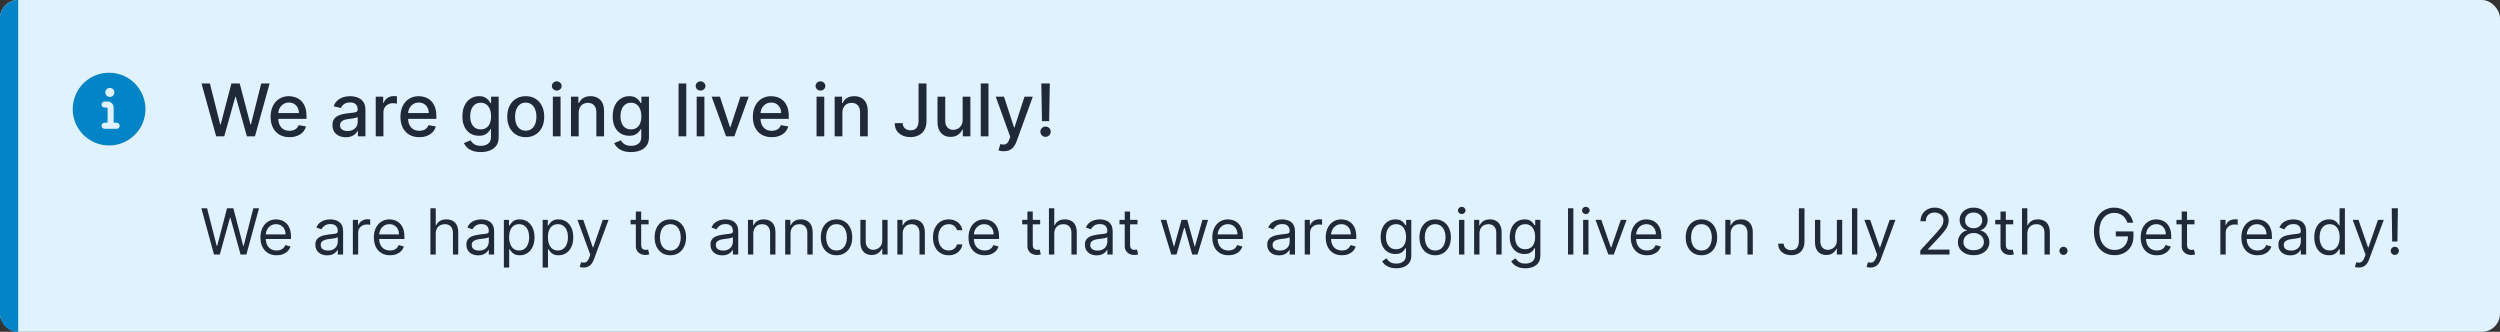 <svg width="550" height="73" viewBox="0 0 550 73" fill="none" xmlns="http://www.w3.org/2000/svg">
<rect x="0" y="0" width="550" height="73" fill="#333333" stroke="none"/>
<rect width="550" height="73" rx="4" fill="#E0F2FE"/>
<g clip-path="url(#clip0_1505_6630)">
<g clip-path="url(#clip1_1505_6630)">
<path d="M24 16C22.418 16 20.871 16.469 19.555 17.348C18.24 18.227 17.215 19.477 16.609 20.939C16.003 22.4 15.845 24.009 16.154 25.561C16.462 27.113 17.224 28.538 18.343 29.657C19.462 30.776 20.887 31.538 22.439 31.846C23.991 32.155 25.6 31.997 27.061 31.391C28.523 30.785 29.773 29.76 30.652 28.445C31.531 27.129 32 25.582 32 24C31.998 21.879 31.154 19.846 29.654 18.346C28.154 16.846 26.121 16.002 24 16V16ZM24.167 19.333C24.364 19.333 24.558 19.392 24.722 19.502C24.887 19.612 25.015 19.768 25.091 19.951C25.166 20.133 25.186 20.334 25.148 20.528C25.109 20.722 25.014 20.901 24.874 21.04C24.734 21.18 24.556 21.276 24.362 21.314C24.168 21.353 23.967 21.333 23.784 21.257C23.601 21.181 23.445 21.053 23.335 20.889C23.225 20.724 23.167 20.531 23.167 20.333C23.167 20.068 23.272 19.814 23.46 19.626C23.647 19.439 23.901 19.333 24.167 19.333ZM25.667 28.333H23C22.823 28.333 22.654 28.263 22.529 28.138C22.404 28.013 22.333 27.843 22.333 27.667C22.333 27.49 22.404 27.32 22.529 27.195C22.654 27.07 22.823 27 23 27H23.5C23.544 27 23.587 26.982 23.618 26.951C23.649 26.92 23.667 26.878 23.667 26.833V23.833C23.667 23.789 23.649 23.747 23.618 23.715C23.587 23.684 23.544 23.667 23.5 23.667H23C22.823 23.667 22.654 23.596 22.529 23.471C22.404 23.346 22.333 23.177 22.333 23C22.333 22.823 22.404 22.654 22.529 22.529C22.654 22.404 22.823 22.333 23 22.333H23.667C24.02 22.333 24.359 22.474 24.61 22.724C24.86 22.974 25 23.313 25 23.667V26.833C25 26.878 25.018 26.92 25.049 26.951C25.08 26.982 25.122 27 25.167 27H25.667C25.843 27 26.013 27.07 26.138 27.195C26.263 27.32 26.333 27.49 26.333 27.667C26.333 27.843 26.263 28.013 26.138 28.138C26.013 28.263 25.843 28.333 25.667 28.333Z" fill="#0284C7"/>
</g>
</g>
<path d="M47.557 30L44.33 18.364H46.176L48.443 27.375H48.551L50.909 18.364H52.739L55.097 27.381H55.205L57.466 18.364H59.318L56.085 30H54.318L51.869 21.284H51.778L49.33 30H47.557ZM63.685 30.176C62.825 30.176 62.084 29.992 61.463 29.625C60.846 29.254 60.368 28.733 60.031 28.062C59.698 27.388 59.531 26.599 59.531 25.693C59.531 24.799 59.698 24.011 60.031 23.329C60.368 22.648 60.838 22.116 61.44 21.733C62.046 21.35 62.755 21.159 63.565 21.159C64.058 21.159 64.535 21.241 64.997 21.403C65.459 21.566 65.874 21.822 66.242 22.171C66.609 22.519 66.899 22.972 67.111 23.528C67.323 24.081 67.429 24.754 67.429 25.546V26.148H60.492V24.875H65.764C65.764 24.428 65.673 24.032 65.492 23.688C65.31 23.339 65.054 23.064 64.724 22.864C64.399 22.663 64.016 22.562 63.577 22.562C63.099 22.562 62.683 22.68 62.327 22.915C61.974 23.146 61.702 23.449 61.508 23.824C61.319 24.195 61.224 24.599 61.224 25.034V26.028C61.224 26.612 61.327 27.108 61.531 27.517C61.74 27.926 62.029 28.239 62.401 28.454C62.772 28.667 63.206 28.773 63.702 28.773C64.024 28.773 64.317 28.727 64.582 28.636C64.847 28.542 65.077 28.401 65.27 28.216C65.463 28.03 65.611 27.801 65.713 27.528L67.321 27.818C67.192 28.292 66.961 28.706 66.628 29.062C66.298 29.415 65.883 29.689 65.383 29.886C64.887 30.079 64.321 30.176 63.685 30.176ZM76.088 30.193C75.535 30.193 75.035 30.091 74.588 29.886C74.141 29.678 73.787 29.377 73.526 28.983C73.268 28.589 73.139 28.106 73.139 27.534C73.139 27.042 73.234 26.636 73.423 26.318C73.613 26 73.868 25.748 74.19 25.562C74.512 25.377 74.872 25.237 75.27 25.142C75.668 25.047 76.073 24.975 76.486 24.926C77.008 24.866 77.433 24.816 77.758 24.778C78.084 24.737 78.321 24.671 78.469 24.579C78.617 24.489 78.69 24.341 78.69 24.136V24.097C78.69 23.6 78.55 23.216 78.27 22.943C77.993 22.671 77.581 22.534 77.031 22.534C76.459 22.534 76.008 22.661 75.679 22.915C75.353 23.165 75.128 23.443 75.003 23.75L73.406 23.386C73.596 22.856 73.872 22.428 74.236 22.102C74.603 21.773 75.026 21.534 75.503 21.386C75.98 21.235 76.482 21.159 77.008 21.159C77.357 21.159 77.726 21.201 78.117 21.284C78.51 21.364 78.878 21.511 79.219 21.727C79.563 21.943 79.846 22.252 80.065 22.653C80.285 23.051 80.395 23.568 80.395 24.204V30H78.736V28.807H78.668C78.558 29.026 78.393 29.242 78.173 29.454C77.954 29.667 77.671 29.843 77.327 29.983C76.982 30.123 76.569 30.193 76.088 30.193ZM76.457 28.829C76.927 28.829 77.329 28.737 77.662 28.551C77.999 28.366 78.255 28.123 78.429 27.824C78.607 27.521 78.696 27.197 78.696 26.852V25.727C78.635 25.788 78.518 25.845 78.344 25.898C78.173 25.947 77.978 25.991 77.758 26.028C77.539 26.062 77.325 26.095 77.117 26.125C76.908 26.151 76.734 26.174 76.594 26.193C76.264 26.235 75.963 26.305 75.69 26.403C75.421 26.502 75.206 26.644 75.043 26.829C74.883 27.011 74.804 27.254 74.804 27.557C74.804 27.977 74.959 28.296 75.27 28.511C75.581 28.724 75.976 28.829 76.457 28.829ZM82.658 30V21.273H84.3V22.659H84.391C84.55 22.189 84.83 21.82 85.231 21.551C85.637 21.278 86.095 21.142 86.606 21.142C86.713 21.142 86.838 21.146 86.981 21.153C87.129 21.161 87.245 21.171 87.328 21.182V22.807C87.26 22.788 87.139 22.767 86.965 22.744C86.79 22.718 86.616 22.704 86.442 22.704C86.04 22.704 85.682 22.79 85.368 22.96C85.057 23.127 84.811 23.36 84.629 23.659C84.447 23.954 84.356 24.292 84.356 24.671V30H82.658ZM92.247 30.176C91.387 30.176 90.647 29.992 90.026 29.625C89.408 29.254 88.931 28.733 88.594 28.062C88.26 27.388 88.094 26.599 88.094 25.693C88.094 24.799 88.26 24.011 88.594 23.329C88.931 22.648 89.401 22.116 90.003 21.733C90.609 21.35 91.317 21.159 92.128 21.159C92.62 21.159 93.097 21.241 93.56 21.403C94.022 21.566 94.437 21.822 94.804 22.171C95.171 22.519 95.461 22.972 95.673 23.528C95.885 24.081 95.992 24.754 95.992 25.546V26.148H89.054V24.875H94.327C94.327 24.428 94.236 24.032 94.054 23.688C93.872 23.339 93.617 23.064 93.287 22.864C92.961 22.663 92.579 22.562 92.139 22.562C91.662 22.562 91.245 22.68 90.889 22.915C90.537 23.146 90.264 23.449 90.071 23.824C89.882 24.195 89.787 24.599 89.787 25.034V26.028C89.787 26.612 89.889 27.108 90.094 27.517C90.302 27.926 90.592 28.239 90.963 28.454C91.334 28.667 91.768 28.773 92.264 28.773C92.586 28.773 92.88 28.727 93.145 28.636C93.41 28.542 93.639 28.401 93.832 28.216C94.026 28.03 94.173 27.801 94.276 27.528L95.883 27.818C95.755 28.292 95.524 28.706 95.19 29.062C94.861 29.415 94.446 29.689 93.946 29.886C93.45 30.079 92.883 30.176 92.247 30.176ZM105.77 33.455C105.077 33.455 104.48 33.364 103.98 33.182C103.484 33 103.079 32.76 102.764 32.46C102.45 32.161 102.215 31.833 102.06 31.477L103.52 30.875C103.622 31.042 103.759 31.218 103.929 31.403C104.103 31.593 104.338 31.754 104.634 31.886C104.933 32.019 105.317 32.085 105.787 32.085C106.431 32.085 106.963 31.928 107.384 31.614C107.804 31.303 108.014 30.807 108.014 30.125V28.409H107.906C107.804 28.595 107.656 28.801 107.463 29.028C107.274 29.256 107.012 29.453 106.679 29.619C106.346 29.786 105.912 29.869 105.378 29.869C104.688 29.869 104.067 29.708 103.514 29.386C102.965 29.061 102.529 28.581 102.207 27.949C101.889 27.312 101.73 26.53 101.73 25.602C101.73 24.674 101.887 23.879 102.202 23.216C102.52 22.553 102.955 22.046 103.509 21.693C104.062 21.337 104.688 21.159 105.389 21.159C105.931 21.159 106.368 21.25 106.702 21.432C107.035 21.61 107.295 21.818 107.48 22.057C107.67 22.296 107.815 22.506 107.918 22.688H108.043V21.273H109.707V30.193C109.707 30.943 109.533 31.559 109.185 32.04C108.836 32.521 108.365 32.877 107.77 33.108C107.179 33.339 106.512 33.455 105.77 33.455ZM105.753 28.46C106.241 28.46 106.654 28.347 106.991 28.119C107.332 27.888 107.59 27.559 107.764 27.131C107.942 26.699 108.031 26.182 108.031 25.579C108.031 24.992 107.944 24.475 107.77 24.028C107.596 23.581 107.34 23.233 107.003 22.983C106.666 22.729 106.249 22.602 105.753 22.602C105.241 22.602 104.815 22.735 104.474 23C104.134 23.261 103.876 23.617 103.702 24.068C103.531 24.519 103.446 25.023 103.446 25.579C103.446 26.151 103.533 26.653 103.707 27.085C103.882 27.517 104.139 27.854 104.48 28.097C104.825 28.339 105.249 28.46 105.753 28.46ZM115.662 30.176C114.844 30.176 114.13 29.989 113.52 29.614C112.91 29.239 112.437 28.714 112.099 28.04C111.762 27.366 111.594 26.578 111.594 25.676C111.594 24.771 111.762 23.979 112.099 23.301C112.437 22.623 112.91 22.097 113.52 21.722C114.13 21.347 114.844 21.159 115.662 21.159C116.48 21.159 117.194 21.347 117.804 21.722C118.414 22.097 118.887 22.623 119.224 23.301C119.562 23.979 119.73 24.771 119.73 25.676C119.73 26.578 119.562 27.366 119.224 28.04C118.887 28.714 118.414 29.239 117.804 29.614C117.194 29.989 116.48 30.176 115.662 30.176ZM115.668 28.75C116.198 28.75 116.637 28.61 116.986 28.329C117.334 28.049 117.592 27.676 117.759 27.21C117.929 26.744 118.014 26.231 118.014 25.671C118.014 25.114 117.929 24.602 117.759 24.136C117.592 23.667 117.334 23.29 116.986 23.006C116.637 22.722 116.198 22.579 115.668 22.579C115.134 22.579 114.69 22.722 114.338 23.006C113.99 23.29 113.73 23.667 113.56 24.136C113.393 24.602 113.31 25.114 113.31 25.671C113.31 26.231 113.393 26.744 113.56 27.21C113.73 27.676 113.99 28.049 114.338 28.329C114.69 28.61 115.134 28.75 115.668 28.75ZM121.626 30V21.273H123.325V30H121.626ZM122.484 19.926C122.189 19.926 121.935 19.828 121.723 19.631C121.515 19.43 121.411 19.191 121.411 18.915C121.411 18.634 121.515 18.396 121.723 18.199C121.935 17.998 122.189 17.898 122.484 17.898C122.78 17.898 123.032 17.998 123.24 18.199C123.452 18.396 123.558 18.634 123.558 18.915C123.558 19.191 123.452 19.43 123.24 19.631C123.032 19.828 122.78 19.926 122.484 19.926ZM127.31 24.818V30H125.611V21.273H127.241V22.693H127.349C127.55 22.231 127.865 21.86 128.293 21.579C128.724 21.299 129.268 21.159 129.923 21.159C130.518 21.159 131.039 21.284 131.486 21.534C131.933 21.78 132.279 22.148 132.526 22.636C132.772 23.125 132.895 23.729 132.895 24.449V30H131.196V24.653C131.196 24.021 131.031 23.526 130.702 23.171C130.372 22.811 129.92 22.631 129.344 22.631C128.95 22.631 128.599 22.716 128.293 22.886C127.99 23.057 127.749 23.307 127.571 23.636C127.397 23.962 127.31 24.356 127.31 24.818ZM138.832 33.455C138.139 33.455 137.543 33.364 137.043 33.182C136.546 33 136.141 32.76 135.827 32.46C135.512 32.161 135.277 31.833 135.122 31.477L136.582 30.875C136.685 31.042 136.821 31.218 136.991 31.403C137.166 31.593 137.401 31.754 137.696 31.886C137.995 32.019 138.38 32.085 138.849 32.085C139.493 32.085 140.026 31.928 140.446 31.614C140.866 31.303 141.077 30.807 141.077 30.125V28.409H140.969C140.866 28.595 140.719 28.801 140.526 29.028C140.336 29.256 140.075 29.453 139.741 29.619C139.408 29.786 138.974 29.869 138.44 29.869C137.751 29.869 137.13 29.708 136.577 29.386C136.027 29.061 135.592 28.581 135.27 27.949C134.952 27.312 134.793 26.53 134.793 25.602C134.793 24.674 134.95 23.879 135.264 23.216C135.582 22.553 136.018 22.046 136.571 21.693C137.124 21.337 137.751 21.159 138.452 21.159C138.993 21.159 139.431 21.25 139.764 21.432C140.098 21.61 140.357 21.818 140.543 22.057C140.732 22.296 140.878 22.506 140.98 22.688H141.105V21.273H142.77V30.193C142.77 30.943 142.596 31.559 142.247 32.04C141.899 32.521 141.427 32.877 140.832 33.108C140.241 33.339 139.575 33.455 138.832 33.455ZM138.815 28.46C139.304 28.46 139.717 28.347 140.054 28.119C140.395 27.888 140.652 27.559 140.827 27.131C141.005 26.699 141.094 26.182 141.094 25.579C141.094 24.992 141.007 24.475 140.832 24.028C140.658 23.581 140.402 23.233 140.065 22.983C139.728 22.729 139.312 22.602 138.815 22.602C138.304 22.602 137.878 22.735 137.537 23C137.196 23.261 136.938 23.617 136.764 24.068C136.594 24.519 136.509 25.023 136.509 25.579C136.509 26.151 136.596 26.653 136.77 27.085C136.944 27.517 137.202 27.854 137.543 28.097C137.887 28.339 138.312 28.46 138.815 28.46ZM150.982 18.364V30H149.283V18.364H150.982ZM153.267 30V21.273H154.966V30H153.267ZM154.125 19.926C153.83 19.926 153.576 19.828 153.364 19.631C153.155 19.43 153.051 19.191 153.051 18.915C153.051 18.634 153.155 18.396 153.364 18.199C153.576 17.998 153.83 17.898 154.125 17.898C154.42 17.898 154.672 17.998 154.881 18.199C155.093 18.396 155.199 18.634 155.199 18.915C155.199 19.191 155.093 19.43 154.881 19.631C154.672 19.828 154.42 19.926 154.125 19.926ZM164.717 21.273L161.553 30H159.734L156.564 21.273H158.388L160.598 27.989H160.689L162.893 21.273H164.717ZM169.778 30.176C168.919 30.176 168.178 29.992 167.557 29.625C166.939 29.254 166.462 28.733 166.125 28.062C165.792 27.388 165.625 26.599 165.625 25.693C165.625 24.799 165.792 24.011 166.125 23.329C166.462 22.648 166.932 22.116 167.534 21.733C168.14 21.35 168.848 21.159 169.659 21.159C170.152 21.159 170.629 21.241 171.091 21.403C171.553 21.566 171.968 21.822 172.335 22.171C172.703 22.519 172.992 22.972 173.205 23.528C173.417 24.081 173.523 24.754 173.523 25.546V26.148H166.585V24.875H171.858C171.858 24.428 171.767 24.032 171.585 23.688C171.403 23.339 171.148 23.064 170.818 22.864C170.492 22.663 170.11 22.562 169.67 22.562C169.193 22.562 168.777 22.68 168.42 22.915C168.068 23.146 167.795 23.449 167.602 23.824C167.413 24.195 167.318 24.599 167.318 25.034V26.028C167.318 26.612 167.42 27.108 167.625 27.517C167.833 27.926 168.123 28.239 168.494 28.454C168.866 28.667 169.299 28.773 169.795 28.773C170.117 28.773 170.411 28.727 170.676 28.636C170.941 28.542 171.17 28.401 171.364 28.216C171.557 28.03 171.705 27.801 171.807 27.528L173.415 27.818C173.286 28.292 173.055 28.706 172.722 29.062C172.392 29.415 171.977 29.689 171.477 29.886C170.981 30.079 170.415 30.176 169.778 30.176ZM179.642 30V21.273H181.341V30H179.642ZM180.5 19.926C180.205 19.926 179.951 19.828 179.739 19.631C179.53 19.43 179.426 19.191 179.426 18.915C179.426 18.634 179.53 18.396 179.739 18.199C179.951 17.998 180.205 17.898 180.5 17.898C180.795 17.898 181.047 17.998 181.256 18.199C181.468 18.396 181.574 18.634 181.574 18.915C181.574 19.191 181.468 19.43 181.256 19.631C181.047 19.828 180.795 19.926 180.5 19.926ZM185.325 24.818V30H183.626V21.273H185.257V22.693H185.365C185.566 22.231 185.88 21.86 186.308 21.579C186.74 21.299 187.284 21.159 187.939 21.159C188.534 21.159 189.054 21.284 189.501 21.534C189.948 21.78 190.295 22.148 190.541 22.636C190.787 23.125 190.911 23.729 190.911 24.449V30H189.212V24.653C189.212 24.021 189.047 23.526 188.717 23.171C188.388 22.811 187.935 22.631 187.359 22.631C186.965 22.631 186.615 22.716 186.308 22.886C186.005 23.057 185.765 23.307 185.587 23.636C185.412 23.962 185.325 24.356 185.325 24.818ZM202.082 18.364H203.832V26.614C203.832 27.36 203.685 27.998 203.389 28.528C203.098 29.059 202.687 29.464 202.156 29.744C201.626 30.021 201.005 30.159 200.293 30.159C199.637 30.159 199.048 30.04 198.526 29.801C198.007 29.562 197.596 29.216 197.293 28.761C196.993 28.303 196.844 27.746 196.844 27.091H198.588C198.588 27.413 198.662 27.691 198.81 27.926C198.961 28.161 199.168 28.345 199.429 28.477C199.694 28.606 199.997 28.671 200.338 28.671C200.709 28.671 201.024 28.593 201.281 28.438C201.543 28.278 201.741 28.046 201.878 27.739C202.014 27.432 202.082 27.057 202.082 26.614V18.364ZM211.78 26.381V21.273H213.484V30H211.814V28.489H211.723C211.522 28.954 211.2 29.343 210.757 29.653C210.318 29.96 209.77 30.114 209.115 30.114C208.554 30.114 208.058 29.991 207.626 29.744C207.198 29.494 206.861 29.125 206.615 28.636C206.373 28.148 206.251 27.544 206.251 26.824V21.273H207.95V26.619C207.95 27.214 208.115 27.688 208.445 28.04C208.774 28.392 209.202 28.568 209.729 28.568C210.047 28.568 210.363 28.489 210.678 28.329C210.996 28.171 211.259 27.93 211.467 27.608C211.679 27.286 211.784 26.877 211.78 26.381ZM217.466 18.364V30H215.767V18.364H217.466ZM220.825 33.273C220.571 33.273 220.34 33.252 220.132 33.21C219.924 33.172 219.768 33.131 219.666 33.085L220.075 31.693C220.386 31.776 220.662 31.812 220.905 31.801C221.147 31.79 221.361 31.699 221.547 31.528C221.736 31.358 221.903 31.079 222.047 30.693L222.257 30.114L219.064 21.273H220.882L223.092 28.046H223.183L225.393 21.273H227.217L223.621 31.165C223.454 31.619 223.242 32.004 222.984 32.318C222.727 32.636 222.42 32.875 222.064 33.034C221.708 33.193 221.295 33.273 220.825 33.273ZM230.956 18.364L230.808 26.653H229.234L229.087 18.364H230.956ZM230.024 30.108C229.71 30.108 229.441 29.998 229.217 29.778C228.994 29.555 228.884 29.286 228.888 28.972C228.884 28.661 228.994 28.396 229.217 28.176C229.441 27.953 229.71 27.841 230.024 27.841C230.331 27.841 230.596 27.953 230.82 28.176C231.043 28.396 231.157 28.661 231.161 28.972C231.157 29.18 231.102 29.371 230.996 29.546C230.893 29.716 230.757 29.852 230.587 29.954C230.416 30.057 230.229 30.108 230.024 30.108Z" fill="#1F2937"/>
<path d="M47.082 56L44.298 45.818H45.551L47.679 54.111H47.778L49.946 45.818H51.338L53.506 54.111H53.605L55.733 45.818H56.986L54.202 56H52.929L50.682 47.886H50.602L48.355 56H47.082ZM60.854 56.159C60.118 56.159 59.483 55.997 58.95 55.672C58.419 55.344 58.01 54.886 57.722 54.3C57.437 53.71 57.294 53.024 57.294 52.242C57.294 51.459 57.437 50.77 57.722 50.173C58.01 49.573 58.411 49.106 58.925 48.771C59.442 48.433 60.045 48.264 60.734 48.264C61.132 48.264 61.525 48.331 61.913 48.463C62.3 48.596 62.653 48.811 62.972 49.109C63.29 49.404 63.543 49.795 63.732 50.283C63.921 50.77 64.016 51.37 64.016 52.082V52.58H58.129V51.565H62.822C62.822 51.135 62.736 50.75 62.564 50.412C62.395 50.074 62.153 49.807 61.838 49.611C61.526 49.416 61.159 49.318 60.734 49.318C60.267 49.318 59.863 49.434 59.521 49.666C59.183 49.895 58.923 50.193 58.741 50.561C58.559 50.929 58.467 51.323 58.467 51.744V52.42C58.467 52.997 58.567 53.486 58.766 53.887C58.968 54.285 59.248 54.588 59.606 54.797C59.964 55.002 60.38 55.105 60.854 55.105C61.162 55.105 61.44 55.062 61.689 54.976C61.941 54.886 62.158 54.754 62.34 54.578C62.523 54.399 62.663 54.177 62.763 53.912L63.896 54.23C63.777 54.615 63.577 54.953 63.295 55.244C63.013 55.533 62.665 55.758 62.251 55.92C61.836 56.08 61.371 56.159 60.854 56.159ZM71.985 56.179C71.501 56.179 71.062 56.088 70.668 55.906C70.273 55.72 69.96 55.453 69.728 55.105C69.496 54.754 69.38 54.33 69.38 53.832C69.38 53.395 69.466 53.04 69.638 52.769C69.811 52.493 70.041 52.278 70.329 52.122C70.618 51.966 70.936 51.85 71.284 51.774C71.635 51.695 71.988 51.632 72.343 51.585C72.807 51.526 73.183 51.481 73.472 51.451C73.763 51.418 73.975 51.363 74.108 51.287C74.244 51.211 74.312 51.078 74.312 50.889V50.849C74.312 50.359 74.178 49.978 73.909 49.706C73.644 49.434 73.241 49.298 72.701 49.298C72.141 49.298 71.702 49.421 71.383 49.666C71.065 49.911 70.842 50.173 70.712 50.452L69.599 50.054C69.798 49.59 70.063 49.229 70.394 48.97C70.729 48.708 71.094 48.526 71.488 48.423C71.886 48.317 72.277 48.264 72.661 48.264C72.906 48.264 73.188 48.294 73.506 48.354C73.828 48.41 74.138 48.528 74.436 48.707C74.738 48.886 74.988 49.156 75.187 49.517C75.386 49.878 75.485 50.362 75.485 50.969V56H74.312V54.966H74.252C74.173 55.132 74.04 55.309 73.854 55.498C73.669 55.687 73.422 55.847 73.114 55.98C72.805 56.113 72.429 56.179 71.985 56.179ZM72.164 55.125C72.628 55.125 73.019 55.034 73.337 54.852C73.659 54.669 73.901 54.434 74.063 54.146C74.229 53.857 74.312 53.554 74.312 53.236V52.162C74.262 52.222 74.153 52.276 73.984 52.326C73.818 52.372 73.626 52.414 73.407 52.45C73.192 52.483 72.981 52.513 72.776 52.54C72.573 52.563 72.409 52.583 72.283 52.599C71.978 52.639 71.693 52.704 71.428 52.793C71.166 52.88 70.954 53.01 70.792 53.186C70.633 53.358 70.553 53.594 70.553 53.892C70.553 54.3 70.704 54.608 71.006 54.817C71.311 55.022 71.697 55.125 72.164 55.125ZM77.627 56V48.364H78.76V49.517H78.84C78.979 49.139 79.231 48.833 79.595 48.597C79.96 48.362 80.371 48.244 80.828 48.244C80.915 48.244 81.022 48.246 81.151 48.249C81.281 48.253 81.379 48.258 81.445 48.264V49.457C81.405 49.447 81.314 49.432 81.171 49.413C81.032 49.389 80.885 49.378 80.729 49.378C80.358 49.378 80.026 49.456 79.735 49.611C79.446 49.764 79.218 49.976 79.049 50.248C78.883 50.516 78.8 50.823 78.8 51.168V56H77.627ZM85.805 56.159C85.069 56.159 84.434 55.997 83.901 55.672C83.37 55.344 82.961 54.886 82.673 54.3C82.388 53.71 82.245 53.024 82.245 52.242C82.245 51.459 82.388 50.77 82.673 50.173C82.961 49.573 83.362 49.106 83.876 48.771C84.393 48.433 84.996 48.264 85.686 48.264C86.083 48.264 86.476 48.331 86.864 48.463C87.252 48.596 87.605 48.811 87.923 49.109C88.241 49.404 88.495 49.795 88.683 50.283C88.872 50.77 88.967 51.37 88.967 52.082V52.58H83.08V51.565H87.774C87.774 51.135 87.687 50.75 87.515 50.412C87.346 50.074 87.104 49.807 86.789 49.611C86.478 49.416 86.11 49.318 85.686 49.318C85.218 49.318 84.814 49.434 84.472 49.666C84.134 49.895 83.874 50.193 83.692 50.561C83.51 50.929 83.418 51.323 83.418 51.744V52.42C83.418 52.997 83.518 53.486 83.717 53.887C83.919 54.285 84.199 54.588 84.557 54.797C84.915 55.002 85.331 55.105 85.805 55.105C86.113 55.105 86.391 55.062 86.64 54.976C86.892 54.886 87.109 54.754 87.291 54.578C87.474 54.399 87.615 54.177 87.714 53.912L88.847 54.23C88.728 54.615 88.528 54.953 88.246 55.244C87.964 55.533 87.616 55.758 87.202 55.92C86.788 56.08 86.322 56.159 85.805 56.159ZM95.862 51.406V56H94.689V45.818H95.862V49.557H95.962C96.141 49.162 96.409 48.849 96.767 48.617C97.129 48.382 97.609 48.264 98.209 48.264C98.729 48.264 99.185 48.369 99.576 48.577C99.967 48.783 100.271 49.099 100.486 49.527C100.705 49.951 100.814 50.492 100.814 51.148V56H99.641V51.227C99.641 50.621 99.483 50.152 99.168 49.82C98.857 49.486 98.424 49.318 97.871 49.318C97.486 49.318 97.142 49.399 96.837 49.562C96.535 49.724 96.297 49.961 96.121 50.273C95.949 50.584 95.862 50.962 95.862 51.406ZM105.208 56.179C104.724 56.179 104.285 56.088 103.89 55.906C103.496 55.72 103.183 55.453 102.951 55.105C102.719 54.754 102.603 54.33 102.603 53.832C102.603 53.395 102.689 53.04 102.861 52.769C103.033 52.493 103.264 52.278 103.552 52.122C103.841 51.966 104.159 51.85 104.507 51.774C104.858 51.695 105.211 51.632 105.566 51.585C106.03 51.526 106.406 51.481 106.694 51.451C106.986 51.418 107.198 51.363 107.331 51.287C107.467 51.211 107.534 51.078 107.534 50.889V50.849C107.534 50.359 107.4 49.978 107.132 49.706C106.867 49.434 106.464 49.298 105.924 49.298C105.364 49.298 104.924 49.421 104.606 49.666C104.288 49.911 104.064 50.173 103.935 50.452L102.821 50.054C103.02 49.59 103.285 49.229 103.617 48.97C103.952 48.708 104.316 48.526 104.711 48.423C105.108 48.317 105.499 48.264 105.884 48.264C106.129 48.264 106.411 48.294 106.729 48.354C107.051 48.41 107.36 48.528 107.659 48.707C107.96 48.886 108.211 49.156 108.409 49.517C108.608 49.878 108.708 50.362 108.708 50.969V56H107.534V54.966H107.475C107.395 55.132 107.263 55.309 107.077 55.498C106.891 55.687 106.645 55.847 106.336 55.98C106.028 56.113 105.652 56.179 105.208 56.179ZM105.387 55.125C105.851 55.125 106.242 55.034 106.56 54.852C106.882 54.669 107.123 54.434 107.286 54.146C107.452 53.857 107.534 53.554 107.534 53.236V52.162C107.485 52.222 107.375 52.276 107.206 52.326C107.041 52.372 106.848 52.414 106.63 52.45C106.414 52.483 106.204 52.513 105.998 52.54C105.796 52.563 105.632 52.583 105.506 52.599C105.201 52.639 104.916 52.704 104.651 52.793C104.389 52.88 104.177 53.01 104.015 53.186C103.855 53.358 103.776 53.594 103.776 53.892C103.776 54.3 103.927 54.608 104.228 54.817C104.533 55.022 104.919 55.125 105.387 55.125ZM110.849 58.864V48.364H111.983V49.577H112.122C112.208 49.444 112.327 49.275 112.48 49.07C112.636 48.861 112.858 48.675 113.146 48.513C113.438 48.347 113.832 48.264 114.329 48.264C114.972 48.264 115.539 48.425 116.03 48.746C116.52 49.068 116.903 49.524 117.178 50.114C117.453 50.704 117.591 51.4 117.591 52.202C117.591 53.01 117.453 53.711 117.178 54.305C116.903 54.895 116.522 55.352 116.035 55.677C115.547 55.998 114.986 56.159 114.349 56.159C113.859 56.159 113.466 56.078 113.171 55.916C112.876 55.75 112.649 55.562 112.49 55.354C112.331 55.142 112.208 54.966 112.122 54.827H112.023V58.864H110.849ZM112.003 52.182C112.003 52.758 112.087 53.267 112.256 53.708C112.425 54.146 112.672 54.489 112.997 54.737C113.322 54.983 113.72 55.105 114.19 55.105C114.681 55.105 115.09 54.976 115.418 54.717C115.75 54.456 115.998 54.104 116.164 53.663C116.333 53.219 116.417 52.725 116.417 52.182C116.417 51.645 116.335 51.161 116.169 50.73C116.006 50.296 115.76 49.953 115.428 49.701C115.1 49.446 114.687 49.318 114.19 49.318C113.713 49.318 113.312 49.439 112.987 49.681C112.662 49.92 112.417 50.255 112.251 50.685C112.086 51.113 112.003 51.612 112.003 52.182ZM119.381 58.864V48.364H120.514V49.577H120.653C120.739 49.444 120.859 49.275 121.011 49.07C121.167 48.861 121.389 48.675 121.677 48.513C121.969 48.347 122.363 48.264 122.861 48.264C123.504 48.264 124.07 48.425 124.561 48.746C125.051 49.068 125.434 49.524 125.709 50.114C125.984 50.704 126.122 51.4 126.122 52.202C126.122 53.01 125.984 53.711 125.709 54.305C125.434 54.895 125.053 55.352 124.566 55.677C124.079 55.998 123.517 56.159 122.881 56.159C122.39 56.159 121.997 56.078 121.702 55.916C121.407 55.75 121.18 55.562 121.021 55.354C120.862 55.142 120.739 54.966 120.653 54.827H120.554V58.864H119.381ZM120.534 52.182C120.534 52.758 120.618 53.267 120.787 53.708C120.956 54.146 121.203 54.489 121.528 54.737C121.853 54.983 122.251 55.105 122.721 55.105C123.212 55.105 123.621 54.976 123.949 54.717C124.281 54.456 124.529 54.104 124.695 53.663C124.864 53.219 124.949 52.725 124.949 52.182C124.949 51.645 124.866 51.161 124.7 50.73C124.538 50.296 124.291 49.953 123.959 49.701C123.631 49.446 123.219 49.318 122.721 49.318C122.244 49.318 121.843 49.439 121.518 49.681C121.193 49.92 120.948 50.255 120.782 50.685C120.617 51.113 120.534 51.612 120.534 52.182ZM128.394 58.864C128.195 58.864 128.018 58.847 127.862 58.814C127.706 58.784 127.599 58.754 127.539 58.724L127.837 57.69C128.122 57.763 128.374 57.79 128.593 57.77C128.812 57.75 129.006 57.652 129.175 57.477C129.347 57.304 129.504 57.024 129.647 56.636L129.866 56.04L127.042 48.364H128.314L130.422 54.449H130.502L132.61 48.364H133.883L130.641 57.114C130.495 57.508 130.315 57.834 130.099 58.093C129.884 58.355 129.634 58.549 129.349 58.675C129.067 58.801 128.749 58.864 128.394 58.864ZM142.69 48.364V49.358H138.732V48.364H142.69ZM139.886 46.534H141.059V53.812C141.059 54.144 141.107 54.392 141.203 54.558C141.303 54.721 141.429 54.83 141.581 54.886C141.737 54.939 141.901 54.966 142.073 54.966C142.203 54.966 142.309 54.959 142.392 54.946C142.474 54.929 142.541 54.916 142.59 54.906L142.829 55.96C142.749 55.99 142.638 56.02 142.496 56.05C142.353 56.083 142.173 56.099 141.954 56.099C141.623 56.099 141.298 56.028 140.98 55.886C140.665 55.743 140.403 55.526 140.194 55.234C139.989 54.943 139.886 54.575 139.886 54.131V46.534ZM147.475 56.159C146.786 56.159 146.181 55.995 145.66 55.667C145.143 55.339 144.739 54.88 144.447 54.29C144.159 53.7 144.015 53.01 144.015 52.222C144.015 51.426 144.159 50.732 144.447 50.139C144.739 49.545 145.143 49.084 145.66 48.756C146.181 48.428 146.786 48.264 147.475 48.264C148.164 48.264 148.768 48.428 149.285 48.756C149.805 49.084 150.209 49.545 150.498 50.139C150.789 50.732 150.935 51.426 150.935 52.222C150.935 53.01 150.789 53.7 150.498 54.29C150.209 54.88 149.805 55.339 149.285 55.667C148.768 55.995 148.164 56.159 147.475 56.159ZM147.475 55.105C147.999 55.105 148.43 54.971 148.768 54.702C149.106 54.434 149.356 54.081 149.518 53.644C149.681 53.206 149.762 52.732 149.762 52.222C149.762 51.711 149.681 51.236 149.518 50.795C149.356 50.354 149.106 49.998 148.768 49.726C148.43 49.454 147.999 49.318 147.475 49.318C146.951 49.318 146.52 49.454 146.182 49.726C145.844 49.998 145.594 50.354 145.432 50.795C145.269 51.236 145.188 51.711 145.188 52.222C145.188 52.732 145.269 53.206 145.432 53.644C145.594 54.081 145.844 54.434 146.182 54.702C146.52 54.971 146.951 55.105 147.475 55.105ZM158.911 56.179C158.427 56.179 157.988 56.088 157.593 55.906C157.199 55.72 156.886 55.453 156.654 55.105C156.422 54.754 156.306 54.33 156.306 53.832C156.306 53.395 156.392 53.04 156.564 52.769C156.737 52.493 156.967 52.278 157.255 52.122C157.544 51.966 157.862 51.85 158.21 51.774C158.561 51.695 158.914 51.632 159.269 51.585C159.733 51.526 160.109 51.481 160.397 51.451C160.689 51.418 160.901 51.363 161.034 51.287C161.17 51.211 161.238 51.078 161.238 50.889V50.849C161.238 50.359 161.103 49.978 160.835 49.706C160.57 49.434 160.167 49.298 159.627 49.298C159.067 49.298 158.627 49.421 158.309 49.666C157.991 49.911 157.767 50.173 157.638 50.452L156.525 50.054C156.723 49.59 156.989 49.229 157.32 48.97C157.655 48.708 158.019 48.526 158.414 48.423C158.811 48.317 159.203 48.264 159.587 48.264C159.832 48.264 160.114 48.294 160.432 48.354C160.754 48.41 161.064 48.528 161.362 48.707C161.663 48.886 161.914 49.156 162.113 49.517C162.311 49.878 162.411 50.362 162.411 50.969V56H161.238V54.966H161.178C161.098 55.132 160.966 55.309 160.78 55.498C160.595 55.687 160.348 55.847 160.039 55.98C159.731 56.113 159.355 56.179 158.911 56.179ZM159.09 55.125C159.554 55.125 159.945 55.034 160.263 54.852C160.585 54.669 160.827 54.434 160.989 54.146C161.155 53.857 161.238 53.554 161.238 53.236V52.162C161.188 52.222 161.078 52.276 160.909 52.326C160.744 52.372 160.551 52.414 160.333 52.45C160.117 52.483 159.907 52.513 159.701 52.54C159.499 52.563 159.335 52.583 159.209 52.599C158.904 52.639 158.619 52.704 158.354 52.793C158.092 52.88 157.88 53.01 157.718 53.186C157.559 53.358 157.479 53.594 157.479 53.892C157.479 54.3 157.63 54.608 157.931 54.817C158.236 55.022 158.623 55.125 159.09 55.125ZM165.726 51.406V56H164.552V48.364H165.686V49.557H165.785C165.964 49.169 166.236 48.858 166.601 48.622C166.965 48.383 167.436 48.264 168.013 48.264C168.53 48.264 168.982 48.37 169.37 48.582C169.758 48.791 170.059 49.109 170.275 49.537C170.49 49.961 170.598 50.498 170.598 51.148V56H169.425V51.227C169.425 50.627 169.269 50.16 168.957 49.825C168.646 49.487 168.218 49.318 167.675 49.318C167.3 49.318 166.965 49.399 166.67 49.562C166.379 49.724 166.148 49.961 165.979 50.273C165.81 50.584 165.726 50.962 165.726 51.406ZM173.915 51.406V56H172.742V48.364H173.875V49.557H173.975C174.154 49.169 174.426 48.858 174.79 48.622C175.155 48.383 175.625 48.264 176.202 48.264C176.719 48.264 177.172 48.37 177.559 48.582C177.947 48.791 178.249 49.109 178.464 49.537C178.68 49.961 178.787 50.498 178.787 51.148V56H177.614V51.227C177.614 50.627 177.458 50.16 177.147 49.825C176.835 49.487 176.408 49.318 175.864 49.318C175.489 49.318 175.155 49.399 174.86 49.562C174.568 49.724 174.338 49.961 174.169 50.273C174 50.584 173.915 50.962 173.915 51.406ZM184.034 56.159C183.344 56.159 182.739 55.995 182.219 55.667C181.702 55.339 181.298 54.88 181.006 54.29C180.718 53.7 180.573 53.01 180.573 52.222C180.573 51.426 180.718 50.732 181.006 50.139C181.298 49.545 181.702 49.084 182.219 48.756C182.739 48.428 183.344 48.264 184.034 48.264C184.723 48.264 185.326 48.428 185.843 48.756C186.364 49.084 186.768 49.545 187.056 50.139C187.348 50.732 187.494 51.426 187.494 52.222C187.494 53.01 187.348 53.7 187.056 54.29C186.768 54.88 186.364 55.339 185.843 55.667C185.326 55.995 184.723 56.159 184.034 56.159ZM184.034 55.105C184.557 55.105 184.988 54.971 185.326 54.702C185.664 54.434 185.914 54.081 186.077 53.644C186.239 53.206 186.32 52.732 186.32 52.222C186.32 51.711 186.239 51.236 186.077 50.795C185.914 50.354 185.664 49.998 185.326 49.726C184.988 49.454 184.557 49.318 184.034 49.318C183.51 49.318 183.079 49.454 182.741 49.726C182.403 49.998 182.153 50.354 181.99 50.795C181.828 51.236 181.747 51.711 181.747 52.222C181.747 52.732 181.828 53.206 181.99 53.644C182.153 54.081 182.403 54.434 182.741 54.702C183.079 54.971 183.51 55.105 184.034 55.105ZM194.097 52.878V48.364H195.271V56H194.097V54.707H194.018C193.839 55.095 193.56 55.425 193.183 55.697C192.805 55.965 192.327 56.099 191.751 56.099C191.273 56.099 190.849 55.995 190.478 55.786C190.107 55.574 189.815 55.256 189.603 54.832C189.391 54.404 189.285 53.865 189.285 53.216V48.364H190.458V53.136C190.458 53.693 190.614 54.137 190.925 54.469C191.24 54.8 191.641 54.966 192.129 54.966C192.42 54.966 192.717 54.891 193.018 54.742C193.323 54.593 193.579 54.364 193.784 54.056C193.993 53.748 194.097 53.355 194.097 52.878ZM198.593 51.406V56H197.42V48.364H198.553V49.557H198.653C198.831 49.169 199.103 48.858 199.468 48.622C199.832 48.383 200.303 48.264 200.88 48.264C201.397 48.264 201.849 48.37 202.237 48.582C202.625 48.791 202.926 49.109 203.142 49.537C203.357 49.961 203.465 50.498 203.465 51.148V56H202.292V51.227C202.292 50.627 202.136 50.16 201.824 49.825C201.513 49.487 201.085 49.318 200.542 49.318C200.167 49.318 199.832 49.399 199.537 49.562C199.246 49.724 199.015 49.961 198.846 50.273C198.677 50.584 198.593 50.962 198.593 51.406ZM208.711 56.159C207.995 56.159 207.379 55.99 206.862 55.652C206.345 55.314 205.947 54.848 205.669 54.255C205.39 53.662 205.251 52.984 205.251 52.222C205.251 51.446 205.394 50.762 205.679 50.168C205.967 49.572 206.368 49.106 206.882 48.771C207.399 48.433 208.002 48.264 208.691 48.264C209.228 48.264 209.712 48.364 210.143 48.562C210.574 48.761 210.927 49.04 211.202 49.398C211.477 49.756 211.648 50.173 211.714 50.651H210.541C210.451 50.303 210.252 49.994 209.944 49.726C209.639 49.454 209.228 49.318 208.711 49.318C208.254 49.318 207.853 49.438 207.508 49.676C207.167 49.911 206.9 50.245 206.708 50.675C206.519 51.103 206.424 51.605 206.424 52.182C206.424 52.772 206.517 53.285 206.703 53.723C206.892 54.16 207.157 54.5 207.498 54.742C207.843 54.984 208.247 55.105 208.711 55.105C209.016 55.105 209.293 55.052 209.542 54.946C209.79 54.84 210.001 54.688 210.173 54.489C210.345 54.29 210.468 54.051 210.541 53.773H211.714C211.648 54.224 211.484 54.63 211.222 54.991C210.963 55.349 210.62 55.634 210.193 55.846C209.769 56.055 209.275 56.159 208.711 56.159ZM216.631 56.159C215.895 56.159 215.261 55.997 214.727 55.672C214.197 55.344 213.787 54.886 213.499 54.3C213.214 53.71 213.071 53.024 213.071 52.242C213.071 51.459 213.214 50.77 213.499 50.173C213.787 49.573 214.188 49.106 214.702 48.771C215.219 48.433 215.822 48.264 216.512 48.264C216.909 48.264 217.302 48.331 217.69 48.463C218.078 48.596 218.431 48.811 218.749 49.109C219.067 49.404 219.321 49.795 219.51 50.283C219.699 50.77 219.793 51.37 219.793 52.082V52.58H213.907V51.565H218.6C218.6 51.135 218.514 50.75 218.341 50.412C218.172 50.074 217.93 49.807 217.615 49.611C217.304 49.416 216.936 49.318 216.512 49.318C216.044 49.318 215.64 49.434 215.299 49.666C214.961 49.895 214.7 50.193 214.518 50.561C214.336 50.929 214.245 51.323 214.245 51.744V52.42C214.245 52.997 214.344 53.486 214.543 53.887C214.745 54.285 215.025 54.588 215.383 54.797C215.741 55.002 216.157 55.105 216.631 55.105C216.939 55.105 217.218 55.062 217.466 54.976C217.718 54.886 217.935 54.754 218.118 54.578C218.3 54.399 218.441 54.177 218.54 53.912L219.674 54.23C219.554 54.615 219.354 54.953 219.072 55.244C218.79 55.533 218.442 55.758 218.028 55.92C217.614 56.08 217.148 56.159 216.631 56.159ZM228.836 48.364V49.358H224.879V48.364H228.836ZM226.032 46.534H227.206V53.812C227.206 54.144 227.254 54.392 227.35 54.558C227.449 54.721 227.575 54.83 227.728 54.886C227.883 54.939 228.047 54.966 228.22 54.966C228.349 54.966 228.455 54.959 228.538 54.946C228.621 54.929 228.687 54.916 228.737 54.906L228.975 55.96C228.896 55.99 228.785 56.02 228.642 56.05C228.5 56.083 228.319 56.099 228.1 56.099C227.769 56.099 227.444 56.028 227.126 55.886C226.811 55.743 226.549 55.526 226.341 55.234C226.135 54.943 226.032 54.575 226.032 54.131V46.534ZM231.939 51.406V56H230.765V45.818H231.939V49.557H232.038C232.217 49.162 232.485 48.849 232.843 48.617C233.205 48.382 233.685 48.264 234.285 48.264C234.806 48.264 235.261 48.369 235.652 48.577C236.043 48.783 236.347 49.099 236.562 49.527C236.781 49.951 236.89 50.492 236.89 51.148V56H235.717V51.227C235.717 50.621 235.56 50.152 235.245 49.82C234.933 49.486 234.501 49.318 233.947 49.318C233.563 49.318 233.218 49.399 232.913 49.562C232.611 49.724 232.373 49.961 232.197 50.273C232.025 50.584 231.939 50.962 231.939 51.406ZM241.284 56.179C240.8 56.179 240.361 56.088 239.966 55.906C239.572 55.72 239.259 55.453 239.027 55.105C238.795 54.754 238.679 54.33 238.679 53.832C238.679 53.395 238.765 53.04 238.937 52.769C239.11 52.493 239.34 52.278 239.628 52.122C239.917 51.966 240.235 51.85 240.583 51.774C240.934 51.695 241.287 51.632 241.642 51.585C242.106 51.526 242.482 51.481 242.77 51.451C243.062 51.418 243.274 51.363 243.407 51.287C243.543 51.211 243.611 51.078 243.611 50.889V50.849C243.611 50.359 243.476 49.978 243.208 49.706C242.943 49.434 242.54 49.298 242 49.298C241.44 49.298 241.001 49.421 240.682 49.666C240.364 49.911 240.14 50.173 240.011 50.452L238.898 50.054C239.096 49.59 239.362 49.229 239.693 48.97C240.028 48.708 240.392 48.526 240.787 48.423C241.184 48.317 241.576 48.264 241.96 48.264C242.205 48.264 242.487 48.294 242.805 48.354C243.127 48.41 243.437 48.528 243.735 48.707C244.037 48.886 244.287 49.156 244.486 49.517C244.684 49.878 244.784 50.362 244.784 50.969V56H243.611V54.966H243.551C243.471 55.132 243.339 55.309 243.153 55.498C242.968 55.687 242.721 55.847 242.412 55.98C242.104 56.113 241.728 56.179 241.284 56.179ZM241.463 55.125C241.927 55.125 242.318 55.034 242.636 54.852C242.958 54.669 243.2 54.434 243.362 54.146C243.528 53.857 243.611 53.554 243.611 53.236V52.162C243.561 52.222 243.452 52.276 243.282 52.326C243.117 52.372 242.925 52.414 242.706 52.45C242.49 52.483 242.28 52.513 242.074 52.54C241.872 52.563 241.708 52.583 241.582 52.599C241.277 52.639 240.992 52.704 240.727 52.793C240.465 52.88 240.253 53.01 240.091 53.186C239.932 53.358 239.852 53.594 239.852 53.892C239.852 54.3 240.003 54.608 240.305 54.817C240.609 55.022 240.996 55.125 241.463 55.125ZM250.246 48.364V49.358H246.289V48.364H250.246ZM247.442 46.534H248.616V53.812C248.616 54.144 248.664 54.392 248.76 54.558C248.859 54.721 248.985 54.83 249.138 54.886C249.294 54.939 249.458 54.966 249.63 54.966C249.759 54.966 249.865 54.959 249.948 54.946C250.031 54.929 250.097 54.916 250.147 54.906L250.386 55.96C250.306 55.99 250.195 56.02 250.053 56.05C249.91 56.083 249.729 56.099 249.511 56.099C249.179 56.099 248.854 56.028 248.536 55.886C248.221 55.743 247.96 55.526 247.751 55.234C247.545 54.943 247.442 54.575 247.442 54.131V46.534ZM257.679 56L255.352 48.364H256.585L258.236 54.21H258.315L259.946 48.364H261.199L262.81 54.19H262.889L264.54 48.364H265.773L263.446 56H262.293L260.622 50.133H260.503L258.832 56H257.679ZM270.266 56.159C269.53 56.159 268.895 55.997 268.362 55.672C267.831 55.344 267.422 54.886 267.134 54.3C266.849 53.71 266.706 53.024 266.706 52.242C266.706 51.459 266.849 50.77 267.134 50.173C267.422 49.573 267.823 49.106 268.337 48.771C268.854 48.433 269.457 48.264 270.146 48.264C270.544 48.264 270.937 48.331 271.325 48.463C271.713 48.596 272.066 48.811 272.384 49.109C272.702 49.404 272.955 49.795 273.144 50.283C273.333 50.77 273.428 51.37 273.428 52.082V52.58H267.541V51.565H272.235C272.235 51.135 272.148 50.75 271.976 50.412C271.807 50.074 271.565 49.807 271.25 49.611C270.939 49.416 270.571 49.318 270.146 49.318C269.679 49.318 269.275 49.434 268.933 49.666C268.595 49.895 268.335 50.193 268.153 50.561C267.971 50.929 267.879 51.323 267.879 51.744V52.42C267.879 52.997 267.979 53.486 268.178 53.887C268.38 54.285 268.66 54.588 269.018 54.797C269.376 55.002 269.792 55.105 270.266 55.105C270.574 55.105 270.852 55.062 271.101 54.976C271.353 54.886 271.57 54.754 271.752 54.578C271.935 54.399 272.075 54.177 272.175 53.912L273.308 54.23C273.189 54.615 272.989 54.953 272.707 55.244C272.425 55.533 272.077 55.758 271.663 55.92C271.249 56.08 270.783 56.159 270.266 56.159ZM281.397 56.179C280.913 56.179 280.474 56.088 280.08 55.906C279.685 55.72 279.372 55.453 279.14 55.105C278.908 54.754 278.792 54.33 278.792 53.832C278.792 53.395 278.878 53.04 279.051 52.769C279.223 52.493 279.453 52.278 279.742 52.122C280.03 51.966 280.348 51.85 280.696 51.774C281.048 51.695 281.401 51.632 281.755 51.585C282.219 51.526 282.595 51.481 282.884 51.451C283.175 51.418 283.387 51.363 283.52 51.287C283.656 51.211 283.724 51.078 283.724 50.889V50.849C283.724 50.359 283.59 49.978 283.321 49.706C283.056 49.434 282.653 49.298 282.113 49.298C281.553 49.298 281.114 49.421 280.796 49.666C280.477 49.911 280.254 50.173 280.124 50.452L279.011 50.054C279.21 49.59 279.475 49.229 279.806 48.97C280.141 48.708 280.506 48.526 280.9 48.423C281.298 48.317 281.689 48.264 282.073 48.264C282.319 48.264 282.6 48.294 282.919 48.354C283.24 48.41 283.55 48.528 283.848 48.707C284.15 48.886 284.4 49.156 284.599 49.517C284.798 49.878 284.897 50.362 284.897 50.969V56H283.724V54.966H283.664C283.585 55.132 283.452 55.309 283.267 55.498C283.081 55.687 282.834 55.847 282.526 55.98C282.218 56.113 281.841 56.179 281.397 56.179ZM281.576 55.125C282.04 55.125 282.431 55.034 282.749 54.852C283.071 54.669 283.313 54.434 283.475 54.146C283.641 53.857 283.724 53.554 283.724 53.236V52.162C283.674 52.222 283.565 52.276 283.396 52.326C283.23 52.372 283.038 52.414 282.819 52.45C282.604 52.483 282.393 52.513 282.188 52.54C281.985 52.563 281.821 52.583 281.695 52.599C281.391 52.639 281.106 52.704 280.84 52.793C280.579 52.88 280.366 53.01 280.204 53.186C280.045 53.358 279.965 53.594 279.965 53.892C279.965 54.3 280.116 54.608 280.418 54.817C280.723 55.022 281.109 55.125 281.576 55.125ZM287.039 56V48.364H288.172V49.517H288.252C288.391 49.139 288.643 48.833 289.007 48.597C289.372 48.362 289.783 48.244 290.24 48.244C290.327 48.244 290.434 48.246 290.564 48.249C290.693 48.253 290.791 48.258 290.857 48.264V49.457C290.817 49.447 290.726 49.432 290.583 49.413C290.444 49.389 290.297 49.378 290.141 49.378C289.77 49.378 289.438 49.456 289.147 49.611C288.858 49.764 288.63 49.976 288.461 50.248C288.295 50.516 288.212 50.823 288.212 51.168V56H287.039ZM295.217 56.159C294.481 56.159 293.846 55.997 293.313 55.672C292.783 55.344 292.373 54.886 292.085 54.3C291.8 53.71 291.657 53.024 291.657 52.242C291.657 51.459 291.8 50.77 292.085 50.173C292.373 49.573 292.774 49.106 293.288 48.771C293.805 48.433 294.408 48.264 295.098 48.264C295.495 48.264 295.888 48.331 296.276 48.463C296.664 48.596 297.017 48.811 297.335 49.109C297.653 49.404 297.907 49.795 298.096 50.283C298.284 50.77 298.379 51.37 298.379 52.082V52.58H292.493V51.565H297.186C297.186 51.135 297.1 50.75 296.927 50.412C296.758 50.074 296.516 49.807 296.201 49.611C295.89 49.416 295.522 49.318 295.098 49.318C294.63 49.318 294.226 49.434 293.885 49.666C293.547 49.895 293.286 50.193 293.104 50.561C292.922 50.929 292.831 51.323 292.831 51.744V52.42C292.831 52.997 292.93 53.486 293.129 53.887C293.331 54.285 293.611 54.588 293.969 54.797C294.327 55.002 294.743 55.105 295.217 55.105C295.525 55.105 295.804 55.062 296.052 54.976C296.304 54.886 296.521 54.754 296.703 54.578C296.886 54.399 297.027 54.177 297.126 53.912L298.26 54.23C298.14 54.615 297.94 54.953 297.658 55.244C297.376 55.533 297.028 55.758 296.614 55.92C296.2 56.08 295.734 56.159 295.217 56.159ZM307.184 59.023C306.617 59.023 306.13 58.95 305.722 58.804C305.314 58.661 304.975 58.472 304.703 58.237C304.434 58.005 304.221 57.757 304.061 57.492L304.996 56.835C305.102 56.974 305.236 57.133 305.399 57.312C305.561 57.495 305.783 57.652 306.065 57.785C306.35 57.921 306.723 57.989 307.184 57.989C307.8 57.989 308.309 57.84 308.71 57.541C309.111 57.243 309.311 56.776 309.311 56.139V54.588H309.212C309.126 54.727 309.003 54.9 308.844 55.105C308.688 55.307 308.463 55.488 308.168 55.647C307.876 55.803 307.482 55.881 306.985 55.881C306.368 55.881 305.815 55.735 305.324 55.443C304.837 55.151 304.451 54.727 304.166 54.17C303.884 53.614 303.743 52.938 303.743 52.142C303.743 51.36 303.881 50.679 304.156 50.099C304.431 49.515 304.814 49.065 305.304 48.746C305.795 48.425 306.362 48.264 307.005 48.264C307.502 48.264 307.896 48.347 308.188 48.513C308.483 48.675 308.708 48.861 308.864 49.07C309.023 49.275 309.146 49.444 309.232 49.577H309.351V48.364H310.485V56.219C310.485 56.875 310.336 57.409 310.037 57.82C309.742 58.234 309.345 58.537 308.844 58.729C308.347 58.925 307.793 59.023 307.184 59.023ZM307.144 54.827C307.614 54.827 308.012 54.719 308.337 54.504C308.662 54.288 308.909 53.978 309.078 53.574C309.247 53.169 309.331 52.686 309.331 52.122C309.331 51.572 309.248 51.086 309.083 50.666C308.917 50.245 308.672 49.915 308.347 49.676C308.022 49.438 307.621 49.318 307.144 49.318C306.647 49.318 306.232 49.444 305.901 49.696C305.573 49.948 305.326 50.286 305.16 50.71C304.998 51.135 304.917 51.605 304.917 52.122C304.917 52.653 304.999 53.121 305.165 53.529C305.334 53.934 305.583 54.252 305.911 54.484C306.242 54.712 306.653 54.827 307.144 54.827ZM315.735 56.159C315.045 56.159 314.44 55.995 313.92 55.667C313.403 55.339 312.999 54.88 312.707 54.29C312.419 53.7 312.275 53.01 312.275 52.222C312.275 51.426 312.419 50.732 312.707 50.139C312.999 49.545 313.403 49.084 313.92 48.756C314.44 48.428 315.045 48.264 315.735 48.264C316.424 48.264 317.027 48.428 317.544 48.756C318.065 49.084 318.469 49.545 318.757 50.139C319.049 50.732 319.195 51.426 319.195 52.222C319.195 53.01 319.049 53.7 318.757 54.29C318.469 54.88 318.065 55.339 317.544 55.667C317.027 55.995 316.424 56.159 315.735 56.159ZM315.735 55.105C316.258 55.105 316.689 54.971 317.027 54.702C317.365 54.434 317.616 54.081 317.778 53.644C317.94 53.206 318.022 52.732 318.022 52.222C318.022 51.711 317.94 51.236 317.778 50.795C317.616 50.354 317.365 49.998 317.027 49.726C316.689 49.454 316.258 49.318 315.735 49.318C315.211 49.318 314.78 49.454 314.442 49.726C314.104 49.998 313.854 50.354 313.691 50.795C313.529 51.236 313.448 51.711 313.448 52.222C313.448 52.732 313.529 53.206 313.691 53.644C313.854 54.081 314.104 54.434 314.442 54.702C314.78 54.971 315.211 55.105 315.735 55.105ZM320.986 56V48.364H322.159V56H320.986ZM321.583 47.091C321.354 47.091 321.157 47.013 320.991 46.857C320.829 46.702 320.747 46.514 320.747 46.295C320.747 46.077 320.829 45.889 320.991 45.734C321.157 45.578 321.354 45.5 321.583 45.5C321.811 45.5 322.007 45.578 322.169 45.734C322.335 45.889 322.418 46.077 322.418 46.295C322.418 46.514 322.335 46.702 322.169 46.857C322.007 47.013 321.811 47.091 321.583 47.091ZM325.482 51.406V56H324.308V48.364H325.442V49.557H325.541C325.72 49.169 325.992 48.858 326.357 48.622C326.721 48.383 327.192 48.264 327.768 48.264C328.286 48.264 328.738 48.37 329.126 48.582C329.513 48.791 329.815 49.109 330.031 49.537C330.246 49.961 330.354 50.498 330.354 51.148V56H329.18V51.227C329.18 50.627 329.025 50.16 328.713 49.825C328.402 49.487 327.974 49.318 327.43 49.318C327.056 49.318 326.721 49.399 326.426 49.562C326.134 49.724 325.904 49.961 325.735 50.273C325.566 50.584 325.482 50.962 325.482 51.406ZM335.58 59.023C335.013 59.023 334.526 58.95 334.118 58.804C333.711 58.661 333.371 58.472 333.099 58.237C332.831 58.005 332.617 57.757 332.458 57.492L333.393 56.835C333.499 56.974 333.633 57.133 333.795 57.312C333.958 57.495 334.18 57.652 334.461 57.785C334.747 57.921 335.119 57.989 335.58 57.989C336.197 57.989 336.705 57.84 337.106 57.541C337.507 57.243 337.708 56.776 337.708 56.139V54.588H337.608C337.522 54.727 337.4 54.9 337.241 55.105C337.085 55.307 336.859 55.488 336.564 55.647C336.273 55.803 335.878 55.881 335.381 55.881C334.765 55.881 334.211 55.735 333.721 55.443C333.233 55.151 332.847 54.727 332.562 54.17C332.281 53.614 332.14 52.938 332.14 52.142C332.14 51.36 332.277 50.679 332.552 50.099C332.827 49.515 333.21 49.065 333.701 48.746C334.191 48.425 334.758 48.264 335.401 48.264C335.898 48.264 336.293 48.347 336.584 48.513C336.879 48.675 337.105 48.861 337.26 49.07C337.42 49.275 337.542 49.444 337.628 49.577H337.748V48.364H338.881V56.219C338.881 56.875 338.732 57.409 338.434 57.82C338.139 58.234 337.741 58.537 337.241 58.729C336.743 58.925 336.19 59.023 335.58 59.023ZM335.54 54.827C336.011 54.827 336.409 54.719 336.733 54.504C337.058 54.288 337.305 53.978 337.474 53.574C337.643 53.169 337.728 52.686 337.728 52.122C337.728 51.572 337.645 51.086 337.479 50.666C337.314 50.245 337.068 49.915 336.743 49.676C336.419 49.438 336.018 49.318 335.54 49.318C335.043 49.318 334.629 49.444 334.297 49.696C333.969 49.948 333.722 50.286 333.557 50.71C333.394 51.135 333.313 51.605 333.313 52.122C333.313 52.653 333.396 53.121 333.562 53.529C333.731 53.934 333.979 54.252 334.307 54.484C334.639 54.712 335.05 54.827 335.54 54.827ZM346.14 45.818V56H344.966V45.818H346.14ZM348.289 56V48.364H349.462V56H348.289ZM348.885 47.091C348.657 47.091 348.459 47.013 348.294 46.857C348.131 46.702 348.05 46.514 348.05 46.295C348.05 46.077 348.131 45.889 348.294 45.734C348.459 45.578 348.657 45.5 348.885 45.5C349.114 45.5 349.31 45.578 349.472 45.734C349.638 45.889 349.721 46.077 349.721 46.295C349.721 46.514 349.638 46.702 349.472 46.857C349.31 47.013 349.114 47.091 348.885 47.091ZM357.855 48.364L355.031 56H353.838L351.014 48.364H352.287L354.395 54.449H354.475L356.583 48.364H357.855ZM362.332 56.159C361.596 56.159 360.962 55.997 360.428 55.672C359.898 55.344 359.488 54.886 359.2 54.3C358.915 53.71 358.773 53.024 358.773 52.242C358.773 51.459 358.915 50.77 359.2 50.173C359.488 49.573 359.89 49.106 360.403 48.771C360.92 48.433 361.523 48.264 362.213 48.264C362.611 48.264 363.003 48.331 363.391 48.463C363.779 48.596 364.132 48.811 364.45 49.109C364.768 49.404 365.022 49.795 365.211 50.283C365.4 50.77 365.494 51.37 365.494 52.082V52.58H359.608V51.565H364.301C364.301 51.135 364.215 50.75 364.042 50.412C363.873 50.074 363.631 49.807 363.317 49.611C363.005 49.416 362.637 49.318 362.213 49.318C361.746 49.318 361.341 49.434 361 49.666C360.662 49.895 360.402 50.193 360.219 50.561C360.037 50.929 359.946 51.323 359.946 51.744V52.42C359.946 52.997 360.045 53.486 360.244 53.887C360.446 54.285 360.726 54.588 361.084 54.797C361.442 55.002 361.858 55.105 362.332 55.105C362.64 55.105 362.919 55.062 363.167 54.976C363.419 54.886 363.636 54.754 363.819 54.578C364.001 54.399 364.142 54.177 364.241 53.912L365.375 54.23C365.256 54.615 365.055 54.953 364.773 55.244C364.492 55.533 364.144 55.758 363.729 55.92C363.315 56.08 362.849 56.159 362.332 56.159ZM374.319 56.159C373.629 56.159 373.024 55.995 372.504 55.667C371.987 55.339 371.583 54.88 371.291 54.29C371.003 53.7 370.858 53.01 370.858 52.222C370.858 51.426 371.003 50.732 371.291 50.139C371.583 49.545 371.987 49.084 372.504 48.756C373.024 48.428 373.629 48.264 374.319 48.264C375.008 48.264 375.611 48.428 376.128 48.756C376.649 49.084 377.053 49.545 377.341 50.139C377.633 50.732 377.779 51.426 377.779 52.222C377.779 53.01 377.633 53.7 377.341 54.29C377.053 54.88 376.649 55.339 376.128 55.667C375.611 55.995 375.008 56.159 374.319 56.159ZM374.319 55.105C374.842 55.105 375.273 54.971 375.611 54.702C375.949 54.434 376.2 54.081 376.362 53.644C376.524 53.206 376.606 52.732 376.606 52.222C376.606 51.711 376.524 51.236 376.362 50.795C376.2 50.354 375.949 49.998 375.611 49.726C375.273 49.454 374.842 49.318 374.319 49.318C373.795 49.318 373.364 49.454 373.026 49.726C372.688 49.998 372.438 50.354 372.275 50.795C372.113 51.236 372.032 51.711 372.032 52.222C372.032 52.732 372.113 53.206 372.275 53.644C372.438 54.081 372.688 54.434 373.026 54.702C373.364 54.971 373.795 55.105 374.319 55.105ZM380.743 51.406V56H379.57V48.364H380.703V49.557H380.803C380.982 49.169 381.254 48.858 381.618 48.622C381.983 48.383 382.453 48.264 383.03 48.264C383.547 48.264 384 48.37 384.387 48.582C384.775 48.791 385.077 49.109 385.292 49.537C385.508 49.961 385.615 50.498 385.615 51.148V56H384.442V51.227C384.442 50.627 384.286 50.16 383.975 49.825C383.663 49.487 383.236 49.318 382.692 49.318C382.318 49.318 381.983 49.399 381.688 49.562C381.396 49.724 381.166 49.961 380.997 50.273C380.828 50.584 380.743 50.962 380.743 51.406ZM395.754 45.818H396.987V53.097C396.987 53.746 396.867 54.298 396.629 54.752C396.39 55.206 396.054 55.551 395.619 55.786C395.185 56.022 394.673 56.139 394.083 56.139C393.526 56.139 393.031 56.038 392.597 55.836C392.163 55.63 391.821 55.339 391.573 54.961C391.324 54.583 391.2 54.134 391.2 53.614H392.413C392.413 53.902 392.484 54.154 392.627 54.369C392.772 54.581 392.971 54.747 393.223 54.867C393.475 54.986 393.762 55.045 394.083 55.045C394.438 55.045 394.74 54.971 394.988 54.822C395.237 54.673 395.426 54.454 395.555 54.166C395.687 53.874 395.754 53.517 395.754 53.097V45.818ZM404.111 52.878V48.364H405.284V56H404.111V54.707H404.031C403.852 55.095 403.574 55.425 403.196 55.697C402.818 55.965 402.341 56.099 401.764 56.099C401.287 56.099 400.863 55.995 400.492 55.786C400.12 55.574 399.829 55.256 399.617 54.832C399.405 54.404 399.298 53.865 399.298 53.216V48.364H400.472V53.136C400.472 53.693 400.628 54.137 400.939 54.469C401.254 54.8 401.655 54.966 402.142 54.966C402.434 54.966 402.731 54.891 403.032 54.742C403.337 54.593 403.592 54.364 403.798 54.056C404.007 53.748 404.111 53.355 404.111 52.878ZM408.607 45.818V56H407.433V45.818H408.607ZM411.511 58.864C411.312 58.864 411.135 58.847 410.979 58.814C410.823 58.784 410.716 58.754 410.656 58.724L410.954 57.69C411.239 57.763 411.491 57.79 411.71 57.77C411.929 57.75 412.123 57.652 412.292 57.477C412.464 57.304 412.622 57.024 412.764 56.636L412.983 56.04L410.159 48.364H411.432L413.54 54.449H413.619L415.727 48.364H417L413.758 57.114C413.613 57.508 413.432 57.834 413.216 58.093C413.001 58.355 412.751 58.549 412.466 58.675C412.184 58.801 411.866 58.864 411.511 58.864ZM422.466 56V55.105L425.827 51.426C426.221 50.995 426.546 50.621 426.801 50.303C427.057 49.981 427.245 49.679 427.368 49.398C427.494 49.113 427.557 48.814 427.557 48.503C427.557 48.145 427.471 47.835 427.298 47.573C427.129 47.311 426.897 47.109 426.602 46.967C426.307 46.824 425.976 46.753 425.608 46.753C425.217 46.753 424.876 46.834 424.584 46.996C424.296 47.156 424.072 47.379 423.913 47.668C423.757 47.956 423.679 48.294 423.679 48.682H422.506C422.506 48.085 422.643 47.562 422.919 47.111C423.194 46.66 423.568 46.309 424.042 46.057C424.519 45.805 425.055 45.679 425.648 45.679C426.244 45.679 426.773 45.805 427.234 46.057C427.695 46.309 428.056 46.648 428.318 47.076C428.579 47.504 428.71 47.979 428.71 48.503C428.71 48.877 428.642 49.244 428.507 49.602C428.374 49.956 428.142 50.352 427.811 50.79C427.482 51.224 427.027 51.754 426.443 52.381L424.156 54.827V54.906H428.889V56H422.466ZM434.204 56.139C433.521 56.139 432.918 56.018 432.394 55.776C431.874 55.531 431.468 55.195 431.176 54.767C430.885 54.336 430.74 53.846 430.744 53.295C430.74 52.865 430.825 52.467 430.997 52.102C431.17 51.734 431.405 51.428 431.703 51.182C432.005 50.934 432.341 50.776 432.713 50.71V50.651C432.225 50.525 431.838 50.251 431.549 49.83C431.261 49.406 431.118 48.924 431.122 48.383C431.118 47.867 431.249 47.404 431.514 46.996C431.78 46.589 432.144 46.267 432.608 46.032C433.075 45.797 433.607 45.679 434.204 45.679C434.794 45.679 435.321 45.797 435.785 46.032C436.249 46.267 436.614 46.589 436.879 46.996C437.147 47.404 437.283 47.867 437.286 48.383C437.283 48.924 437.136 49.406 436.844 49.83C436.556 50.251 436.173 50.525 435.695 50.651V50.71C436.063 50.776 436.395 50.934 436.69 51.182C436.985 51.428 437.22 51.734 437.396 52.102C437.571 52.467 437.661 52.865 437.664 53.295C437.661 53.846 437.512 54.336 437.217 54.767C436.925 55.195 436.519 55.531 435.999 55.776C435.482 56.018 434.883 56.139 434.204 56.139ZM434.204 55.045C434.665 55.045 435.062 54.971 435.397 54.822C435.732 54.673 435.99 54.462 436.173 54.19C436.355 53.919 436.448 53.6 436.451 53.236C436.448 52.851 436.348 52.512 436.153 52.217C435.957 51.922 435.691 51.69 435.352 51.521C435.018 51.352 434.635 51.267 434.204 51.267C433.77 51.267 433.382 51.352 433.041 51.521C432.703 51.69 432.436 51.922 432.24 52.217C432.048 52.512 431.954 52.851 431.957 53.236C431.954 53.6 432.041 53.919 432.22 54.19C432.403 54.462 432.663 54.673 433.001 54.822C433.339 54.971 433.74 55.045 434.204 55.045ZM434.204 50.213C434.569 50.213 434.892 50.14 435.173 49.994C435.459 49.849 435.682 49.645 435.845 49.383C436.007 49.121 436.09 48.814 436.093 48.463C436.09 48.118 436.009 47.818 435.85 47.563C435.691 47.305 435.47 47.106 435.188 46.967C434.907 46.824 434.579 46.753 434.204 46.753C433.823 46.753 433.49 46.824 433.205 46.967C432.92 47.106 432.699 47.305 432.544 47.563C432.388 47.818 432.311 48.118 432.315 48.463C432.311 48.814 432.389 49.121 432.548 49.383C432.711 49.645 432.935 49.849 433.22 49.994C433.505 50.14 433.833 50.213 434.204 50.213ZM442.911 48.364V49.358H438.953V48.364H442.911ZM440.107 46.534H441.28V53.812C441.28 54.144 441.328 54.392 441.424 54.558C441.523 54.721 441.649 54.83 441.802 54.886C441.958 54.939 442.122 54.966 442.294 54.966C442.423 54.966 442.529 54.959 442.612 54.946C442.695 54.929 442.761 54.916 442.811 54.906L443.05 55.96C442.97 55.99 442.859 56.02 442.717 56.05C442.574 56.083 442.393 56.099 442.175 56.099C441.843 56.099 441.518 56.028 441.2 55.886C440.885 55.743 440.624 55.526 440.415 55.234C440.209 54.943 440.107 54.575 440.107 54.131V46.534ZM446.013 51.406V56H444.839V45.818H446.013V49.557H446.112C446.291 49.162 446.56 48.849 446.918 48.617C447.279 48.382 447.759 48.264 448.359 48.264C448.88 48.264 449.335 48.369 449.727 48.577C450.118 48.783 450.421 49.099 450.636 49.527C450.855 49.951 450.964 50.492 450.964 51.148V56H449.791V51.227C449.791 50.621 449.634 50.152 449.319 49.82C449.007 49.486 448.575 49.318 448.021 49.318C447.637 49.318 447.292 49.399 446.987 49.562C446.686 49.724 446.447 49.961 446.271 50.273C446.099 50.584 446.013 50.962 446.013 51.406ZM453.966 56.08C453.721 56.08 453.51 55.992 453.335 55.816C453.159 55.64 453.071 55.43 453.071 55.185C453.071 54.939 453.159 54.729 453.335 54.553C453.51 54.378 453.721 54.29 453.966 54.29C454.211 54.29 454.422 54.378 454.597 54.553C454.773 54.729 454.861 54.939 454.861 55.185C454.861 55.347 454.82 55.496 454.737 55.632C454.657 55.768 454.549 55.877 454.414 55.96C454.281 56.04 454.132 56.08 453.966 56.08ZM468.023 49C467.914 48.665 467.77 48.365 467.591 48.1C467.415 47.832 467.205 47.603 466.959 47.414C466.717 47.225 466.442 47.081 466.134 46.981C465.826 46.882 465.488 46.832 465.12 46.832C464.517 46.832 463.968 46.988 463.474 47.3C462.98 47.611 462.588 48.07 462.296 48.677C462.004 49.283 461.858 50.028 461.858 50.909C461.858 51.791 462.006 52.535 462.301 53.141C462.596 53.748 462.995 54.207 463.499 54.519C464.003 54.83 464.57 54.986 465.199 54.986C465.783 54.986 466.296 54.861 466.741 54.613C467.188 54.361 467.536 54.006 467.785 53.549C468.037 53.088 468.162 52.546 468.162 51.923L468.54 52.003H465.478V50.909H469.356V52.003C469.356 52.841 469.177 53.571 468.819 54.19C468.464 54.81 467.974 55.291 467.347 55.632C466.724 55.97 466.008 56.139 465.199 56.139C464.298 56.139 463.506 55.927 462.823 55.503C462.144 55.079 461.613 54.475 461.232 53.693C460.854 52.911 460.665 51.983 460.665 50.909C460.665 50.104 460.773 49.38 460.988 48.736C461.207 48.09 461.515 47.54 461.913 47.086C462.311 46.632 462.782 46.284 463.325 46.042C463.869 45.8 464.467 45.679 465.12 45.679C465.657 45.679 466.157 45.76 466.621 45.923C467.089 46.082 467.505 46.309 467.869 46.604C468.237 46.895 468.544 47.245 468.789 47.653C469.034 48.057 469.203 48.506 469.296 49H468.023ZM474.51 56.159C473.774 56.159 473.139 55.997 472.606 55.672C472.076 55.344 471.666 54.886 471.378 54.3C471.093 53.71 470.95 53.024 470.95 52.242C470.95 51.459 471.093 50.77 471.378 50.173C471.666 49.573 472.067 49.106 472.581 48.771C473.098 48.433 473.701 48.264 474.391 48.264C474.788 48.264 475.181 48.331 475.569 48.463C475.957 48.596 476.31 48.811 476.628 49.109C476.946 49.404 477.2 49.795 477.388 50.283C477.577 50.77 477.672 51.37 477.672 52.082V52.58H471.786V51.565H476.479C476.479 51.135 476.393 50.75 476.22 50.412C476.051 50.074 475.809 49.807 475.494 49.611C475.183 49.416 474.815 49.318 474.391 49.318C473.923 49.318 473.519 49.434 473.178 49.666C472.839 49.895 472.579 50.193 472.397 50.561C472.215 50.929 472.124 51.323 472.124 51.744V52.42C472.124 52.997 472.223 53.486 472.422 53.887C472.624 54.285 472.904 54.588 473.262 54.797C473.62 55.002 474.036 55.105 474.51 55.105C474.818 55.105 475.097 55.062 475.345 54.976C475.597 54.886 475.814 54.754 475.996 54.578C476.179 54.399 476.32 54.177 476.419 53.912L477.553 54.23C477.433 54.615 477.233 54.953 476.951 55.244C476.669 55.533 476.321 55.758 475.907 55.92C475.493 56.08 475.027 56.159 474.51 56.159ZM482.778 48.364V49.358H478.82V48.364H482.778ZM479.974 46.534H481.147V53.812C481.147 54.144 481.195 54.392 481.291 54.558C481.391 54.721 481.517 54.83 481.669 54.886C481.825 54.939 481.989 54.966 482.161 54.966C482.29 54.966 482.397 54.959 482.479 54.946C482.562 54.929 482.629 54.916 482.678 54.906L482.917 55.96C482.837 55.99 482.726 56.02 482.584 56.05C482.441 56.083 482.261 56.099 482.042 56.099C481.71 56.099 481.386 56.028 481.067 55.886C480.753 55.743 480.491 55.526 480.282 55.234C480.076 54.943 479.974 54.575 479.974 54.131V46.534ZM488.48 56V48.364H489.614V49.517H489.693C489.832 49.139 490.084 48.833 490.449 48.597C490.813 48.362 491.224 48.244 491.682 48.244C491.768 48.244 491.876 48.246 492.005 48.249C492.134 48.253 492.232 48.258 492.298 48.264V49.457C492.259 49.447 492.167 49.432 492.025 49.413C491.886 49.389 491.738 49.378 491.582 49.378C491.211 49.378 490.88 49.456 490.588 49.611C490.3 49.764 490.071 49.976 489.902 50.248C489.736 50.516 489.653 50.823 489.653 51.168V56H488.48ZM496.658 56.159C495.923 56.159 495.288 55.997 494.754 55.672C494.224 55.344 493.815 54.886 493.526 54.3C493.241 53.71 493.099 53.024 493.099 52.242C493.099 51.459 493.241 50.77 493.526 50.173C493.815 49.573 494.216 49.106 494.729 48.771C495.246 48.433 495.85 48.264 496.539 48.264C496.937 48.264 497.33 48.331 497.717 48.463C498.105 48.596 498.458 48.811 498.776 49.109C499.094 49.404 499.348 49.795 499.537 50.283C499.726 50.77 499.82 51.37 499.82 52.082V52.58H493.934V51.565H498.627C498.627 51.135 498.541 50.75 498.369 50.412C498.2 50.074 497.958 49.807 497.643 49.611C497.331 49.416 496.963 49.318 496.539 49.318C496.072 49.318 495.667 49.434 495.326 49.666C494.988 49.895 494.728 50.193 494.545 50.561C494.363 50.929 494.272 51.323 494.272 51.744V52.42C494.272 52.997 494.371 53.486 494.57 53.887C494.772 54.285 495.053 54.588 495.411 54.797C495.768 55.002 496.184 55.105 496.658 55.105C496.967 55.105 497.245 55.062 497.494 54.976C497.746 54.886 497.963 54.754 498.145 54.578C498.327 54.399 498.468 54.177 498.567 53.912L499.701 54.23C499.582 54.615 499.381 54.953 499.099 55.244C498.818 55.533 498.47 55.758 498.055 55.92C497.641 56.08 497.175 56.159 496.658 56.159ZM503.852 56.179C503.368 56.179 502.929 56.088 502.535 55.906C502.14 55.72 501.827 55.453 501.595 55.105C501.363 54.754 501.247 54.33 501.247 53.832C501.247 53.395 501.333 53.04 501.506 52.769C501.678 52.493 501.908 52.278 502.197 52.122C502.485 51.966 502.803 51.85 503.151 51.774C503.503 51.695 503.856 51.632 504.21 51.585C504.674 51.526 505.05 51.481 505.339 51.451C505.63 51.418 505.843 51.363 505.975 51.287C506.111 51.211 506.179 51.078 506.179 50.889V50.849C506.179 50.359 506.045 49.978 505.776 49.706C505.511 49.434 505.108 49.298 504.568 49.298C504.008 49.298 503.569 49.421 503.251 49.666C502.933 49.911 502.709 50.173 502.58 50.452L501.466 50.054C501.665 49.59 501.93 49.229 502.261 48.97C502.596 48.708 502.961 48.526 503.355 48.423C503.753 48.317 504.144 48.264 504.528 48.264C504.774 48.264 505.055 48.294 505.374 48.354C505.695 48.41 506.005 48.528 506.303 48.707C506.605 48.886 506.855 49.156 507.054 49.517C507.253 49.878 507.352 50.362 507.352 50.969V56H506.179V54.966H506.119C506.04 55.132 505.907 55.309 505.722 55.498C505.536 55.687 505.289 55.847 504.981 55.98C504.673 56.113 504.296 56.179 503.852 56.179ZM504.031 55.125C504.495 55.125 504.886 55.034 505.205 54.852C505.526 54.669 505.768 54.434 505.93 54.146C506.096 53.857 506.179 53.554 506.179 53.236V52.162C506.129 52.222 506.02 52.276 505.851 52.326C505.685 52.372 505.493 52.414 505.274 52.45C505.059 52.483 504.848 52.513 504.643 52.54C504.441 52.563 504.277 52.583 504.151 52.599C503.846 52.639 503.561 52.704 503.295 52.793C503.034 52.88 502.821 53.01 502.659 53.186C502.5 53.358 502.42 53.594 502.42 53.892C502.42 54.3 502.571 54.608 502.873 54.817C503.178 55.022 503.564 55.125 504.031 55.125ZM512.377 56.159C511.741 56.159 511.179 55.998 510.692 55.677C510.205 55.352 509.824 54.895 509.548 54.305C509.273 53.711 509.136 53.01 509.136 52.202C509.136 51.4 509.273 50.704 509.548 50.114C509.824 49.524 510.206 49.068 510.697 48.746C511.187 48.425 511.754 48.264 512.397 48.264C512.894 48.264 513.287 48.347 513.575 48.513C513.867 48.675 514.089 48.861 514.242 49.07C514.397 49.275 514.518 49.444 514.605 49.577H514.704V45.818H515.877V56H514.744V54.827H514.605C514.518 54.966 514.396 55.142 514.237 55.354C514.078 55.562 513.851 55.75 513.556 55.916C513.261 56.078 512.868 56.159 512.377 56.159ZM512.536 55.105C513.007 55.105 513.405 54.983 513.73 54.737C514.054 54.489 514.301 54.146 514.47 53.708C514.639 53.267 514.724 52.758 514.724 52.182C514.724 51.612 514.641 51.113 514.475 50.685C514.31 50.255 514.064 49.92 513.74 49.681C513.415 49.439 513.014 49.318 512.536 49.318C512.039 49.318 511.625 49.446 511.294 49.701C510.965 49.953 510.718 50.296 510.553 50.73C510.39 51.161 510.309 51.645 510.309 52.182C510.309 52.725 510.392 53.219 510.558 53.663C510.727 54.104 510.975 54.456 511.303 54.717C511.635 54.976 512.046 55.105 512.536 55.105ZM518.945 58.864C518.746 58.864 518.569 58.847 518.413 58.814C518.257 58.784 518.149 58.754 518.09 58.724L518.388 57.69C518.673 57.763 518.925 57.79 519.144 57.77C519.362 57.75 519.556 57.652 519.725 57.477C519.898 57.304 520.055 57.024 520.198 56.636L520.416 56.04L517.593 48.364H518.865L520.973 54.449H521.053L523.161 48.364H524.433L521.192 57.114C521.046 57.508 520.865 57.834 520.65 58.093C520.435 58.355 520.184 58.549 519.899 58.675C519.618 58.801 519.299 58.864 518.945 58.864ZM527.533 45.818L527.434 53.136H526.28L526.181 45.818H527.533ZM526.857 56.08C526.612 56.08 526.401 55.992 526.226 55.816C526.05 55.64 525.962 55.43 525.962 55.185C525.962 54.939 526.05 54.729 526.226 54.553C526.401 54.378 526.612 54.29 526.857 54.29C527.102 54.29 527.313 54.378 527.488 54.553C527.664 54.729 527.752 54.939 527.752 55.185C527.752 55.347 527.711 55.496 527.628 55.632C527.548 55.768 527.44 55.877 527.305 55.96C527.172 56.04 527.023 56.08 526.857 56.08Z" fill="#1F2937"/>
<path d="M0 4C0 1.791 1.791 0 4 0V73C1.791 73 0 71.209 0 69V4Z" fill="#0284C7"/>
<defs>
<clipPath id="clip0_1505_6630">
<rect width="24" height="24" fill="white" transform="translate(12 12)"/>
</clipPath>
<clipPath id="clip1_1505_6630">
<rect width="16" height="16" fill="white" transform="translate(16 16)"/>
</clipPath>
</defs>
</svg>
